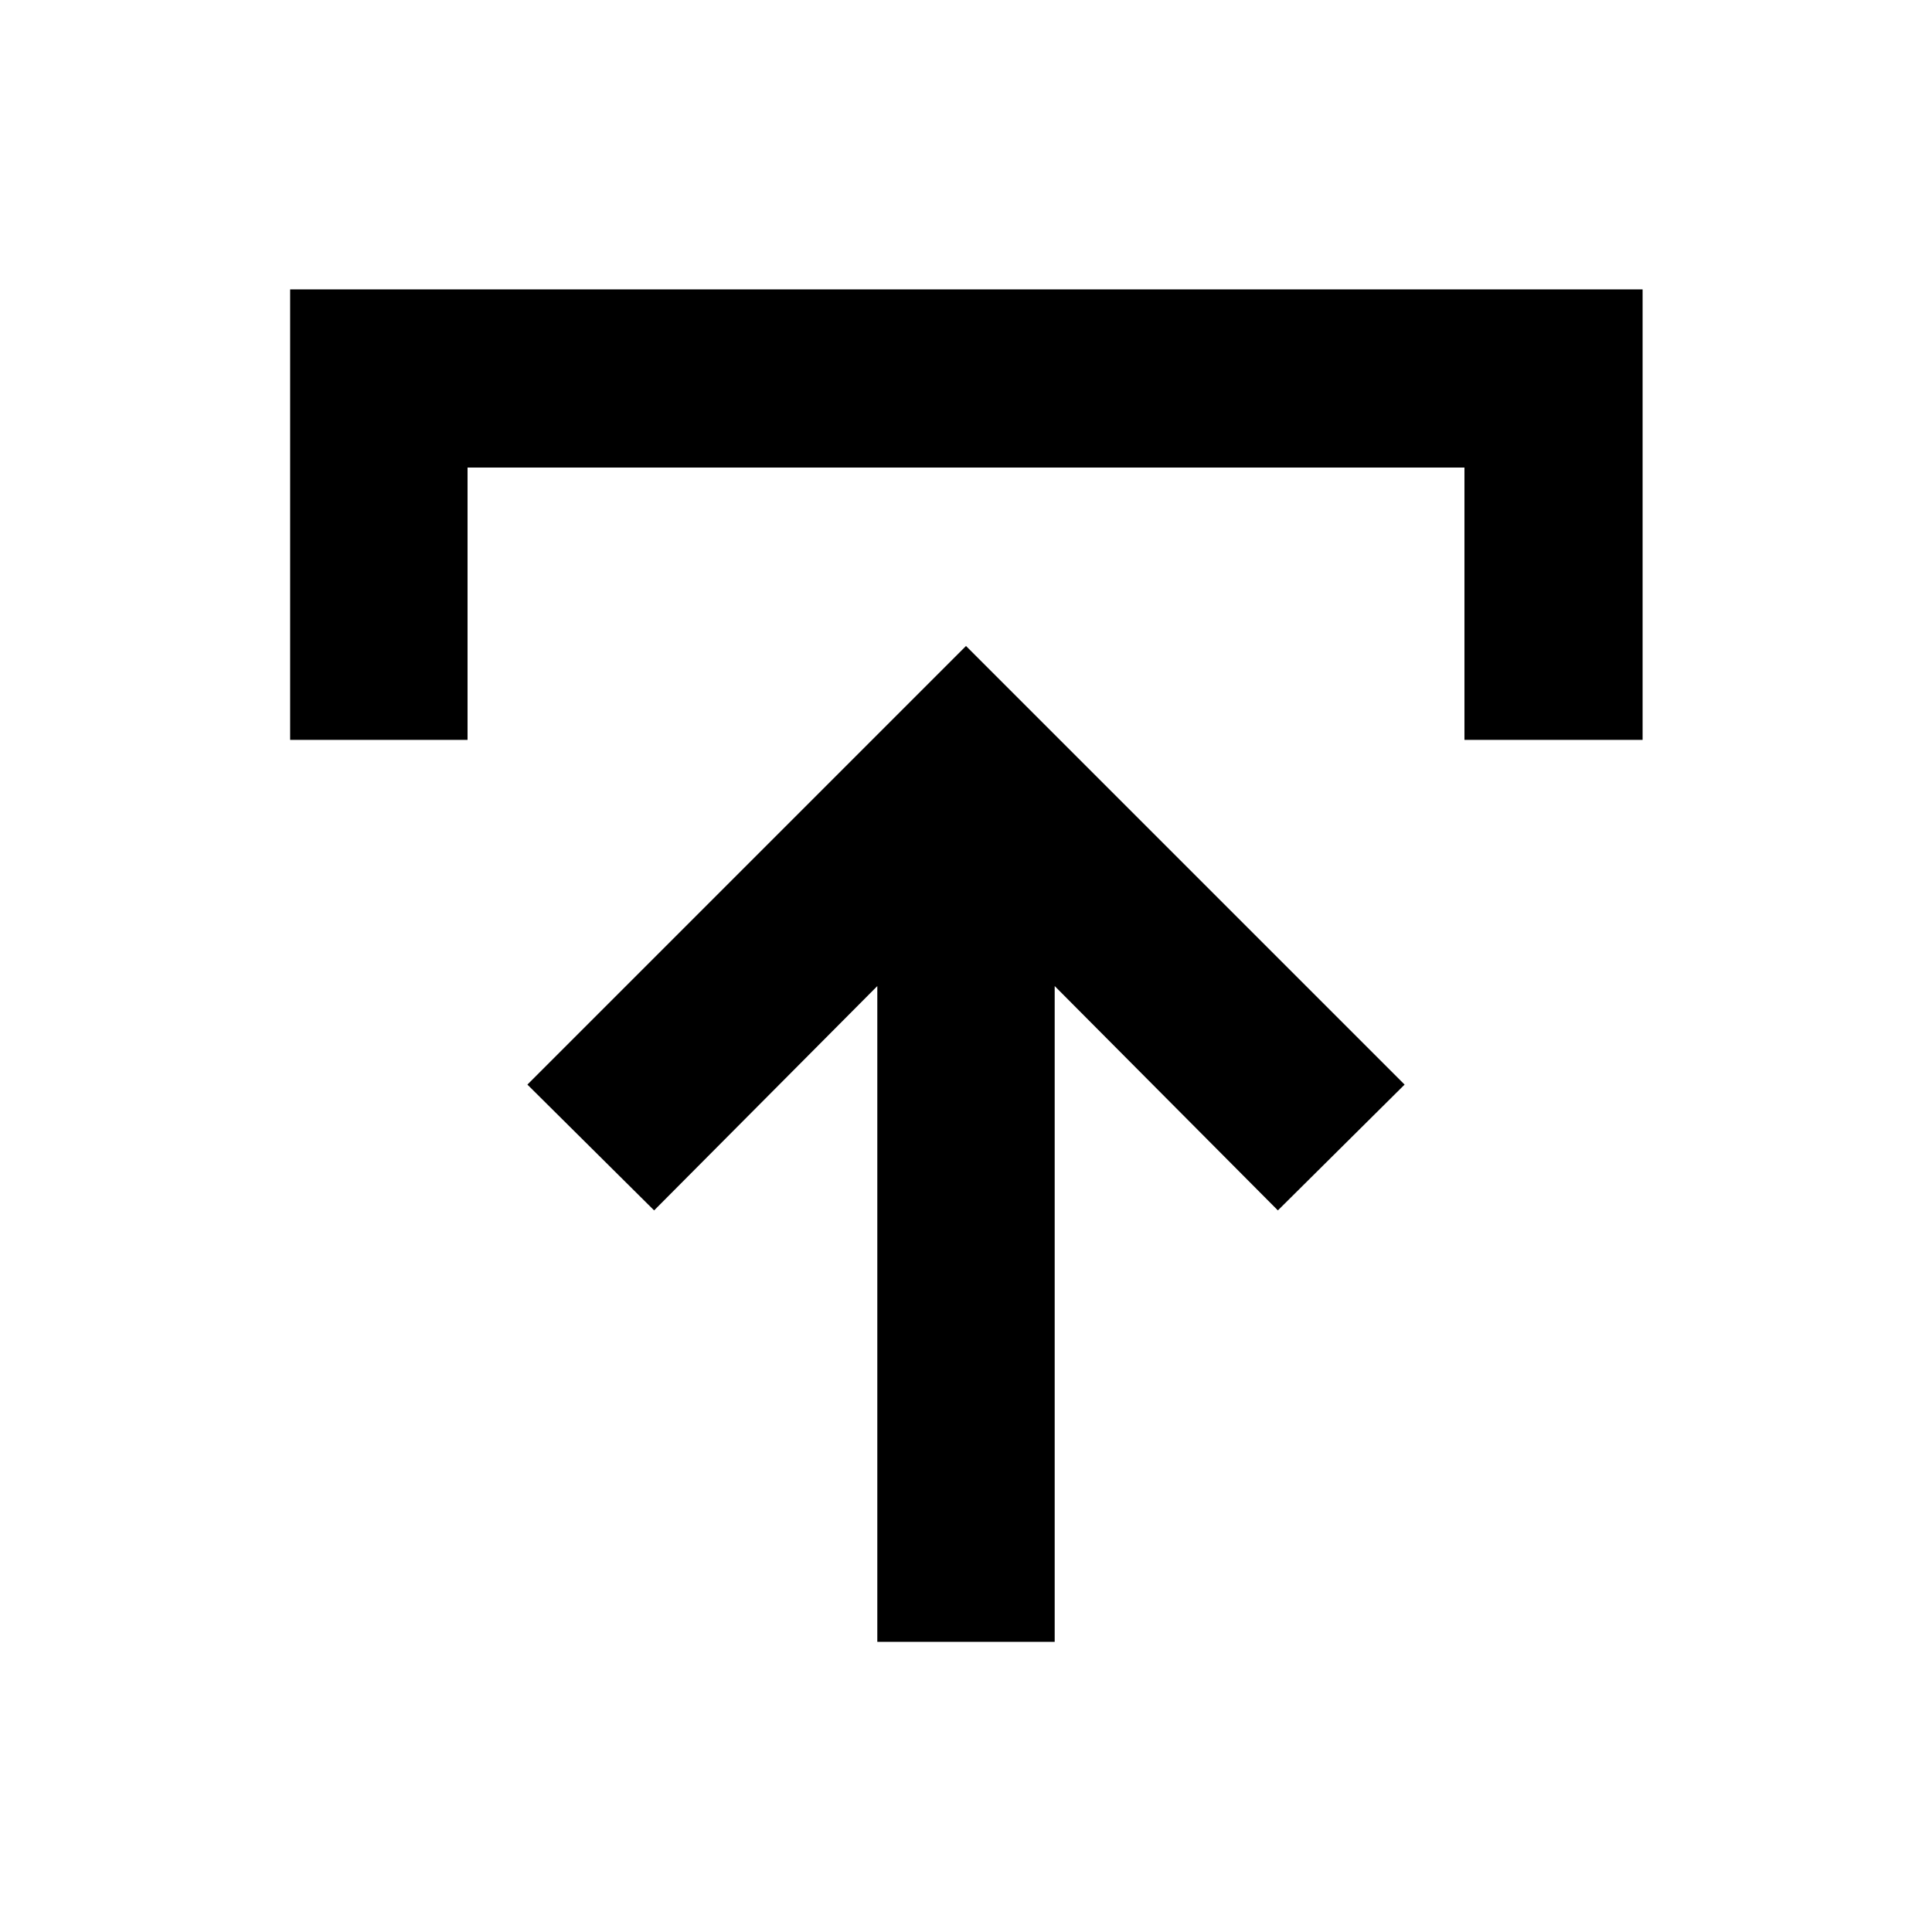 <svg xmlns="http://www.w3.org/2000/svg" height="40" viewBox="0 -960 960 960" width="40"><path d="M435.93-144.17v-325.86l-110.9 111.47-62.97-62.51L480-639.01l217.94 217.94-62.97 62.51-110.9-111.47v325.86h-88.14ZM144.17-592.35V-816.2H816.2v223.85h-88.52v-135.33H232.32v135.33h-88.15Z"/></svg>